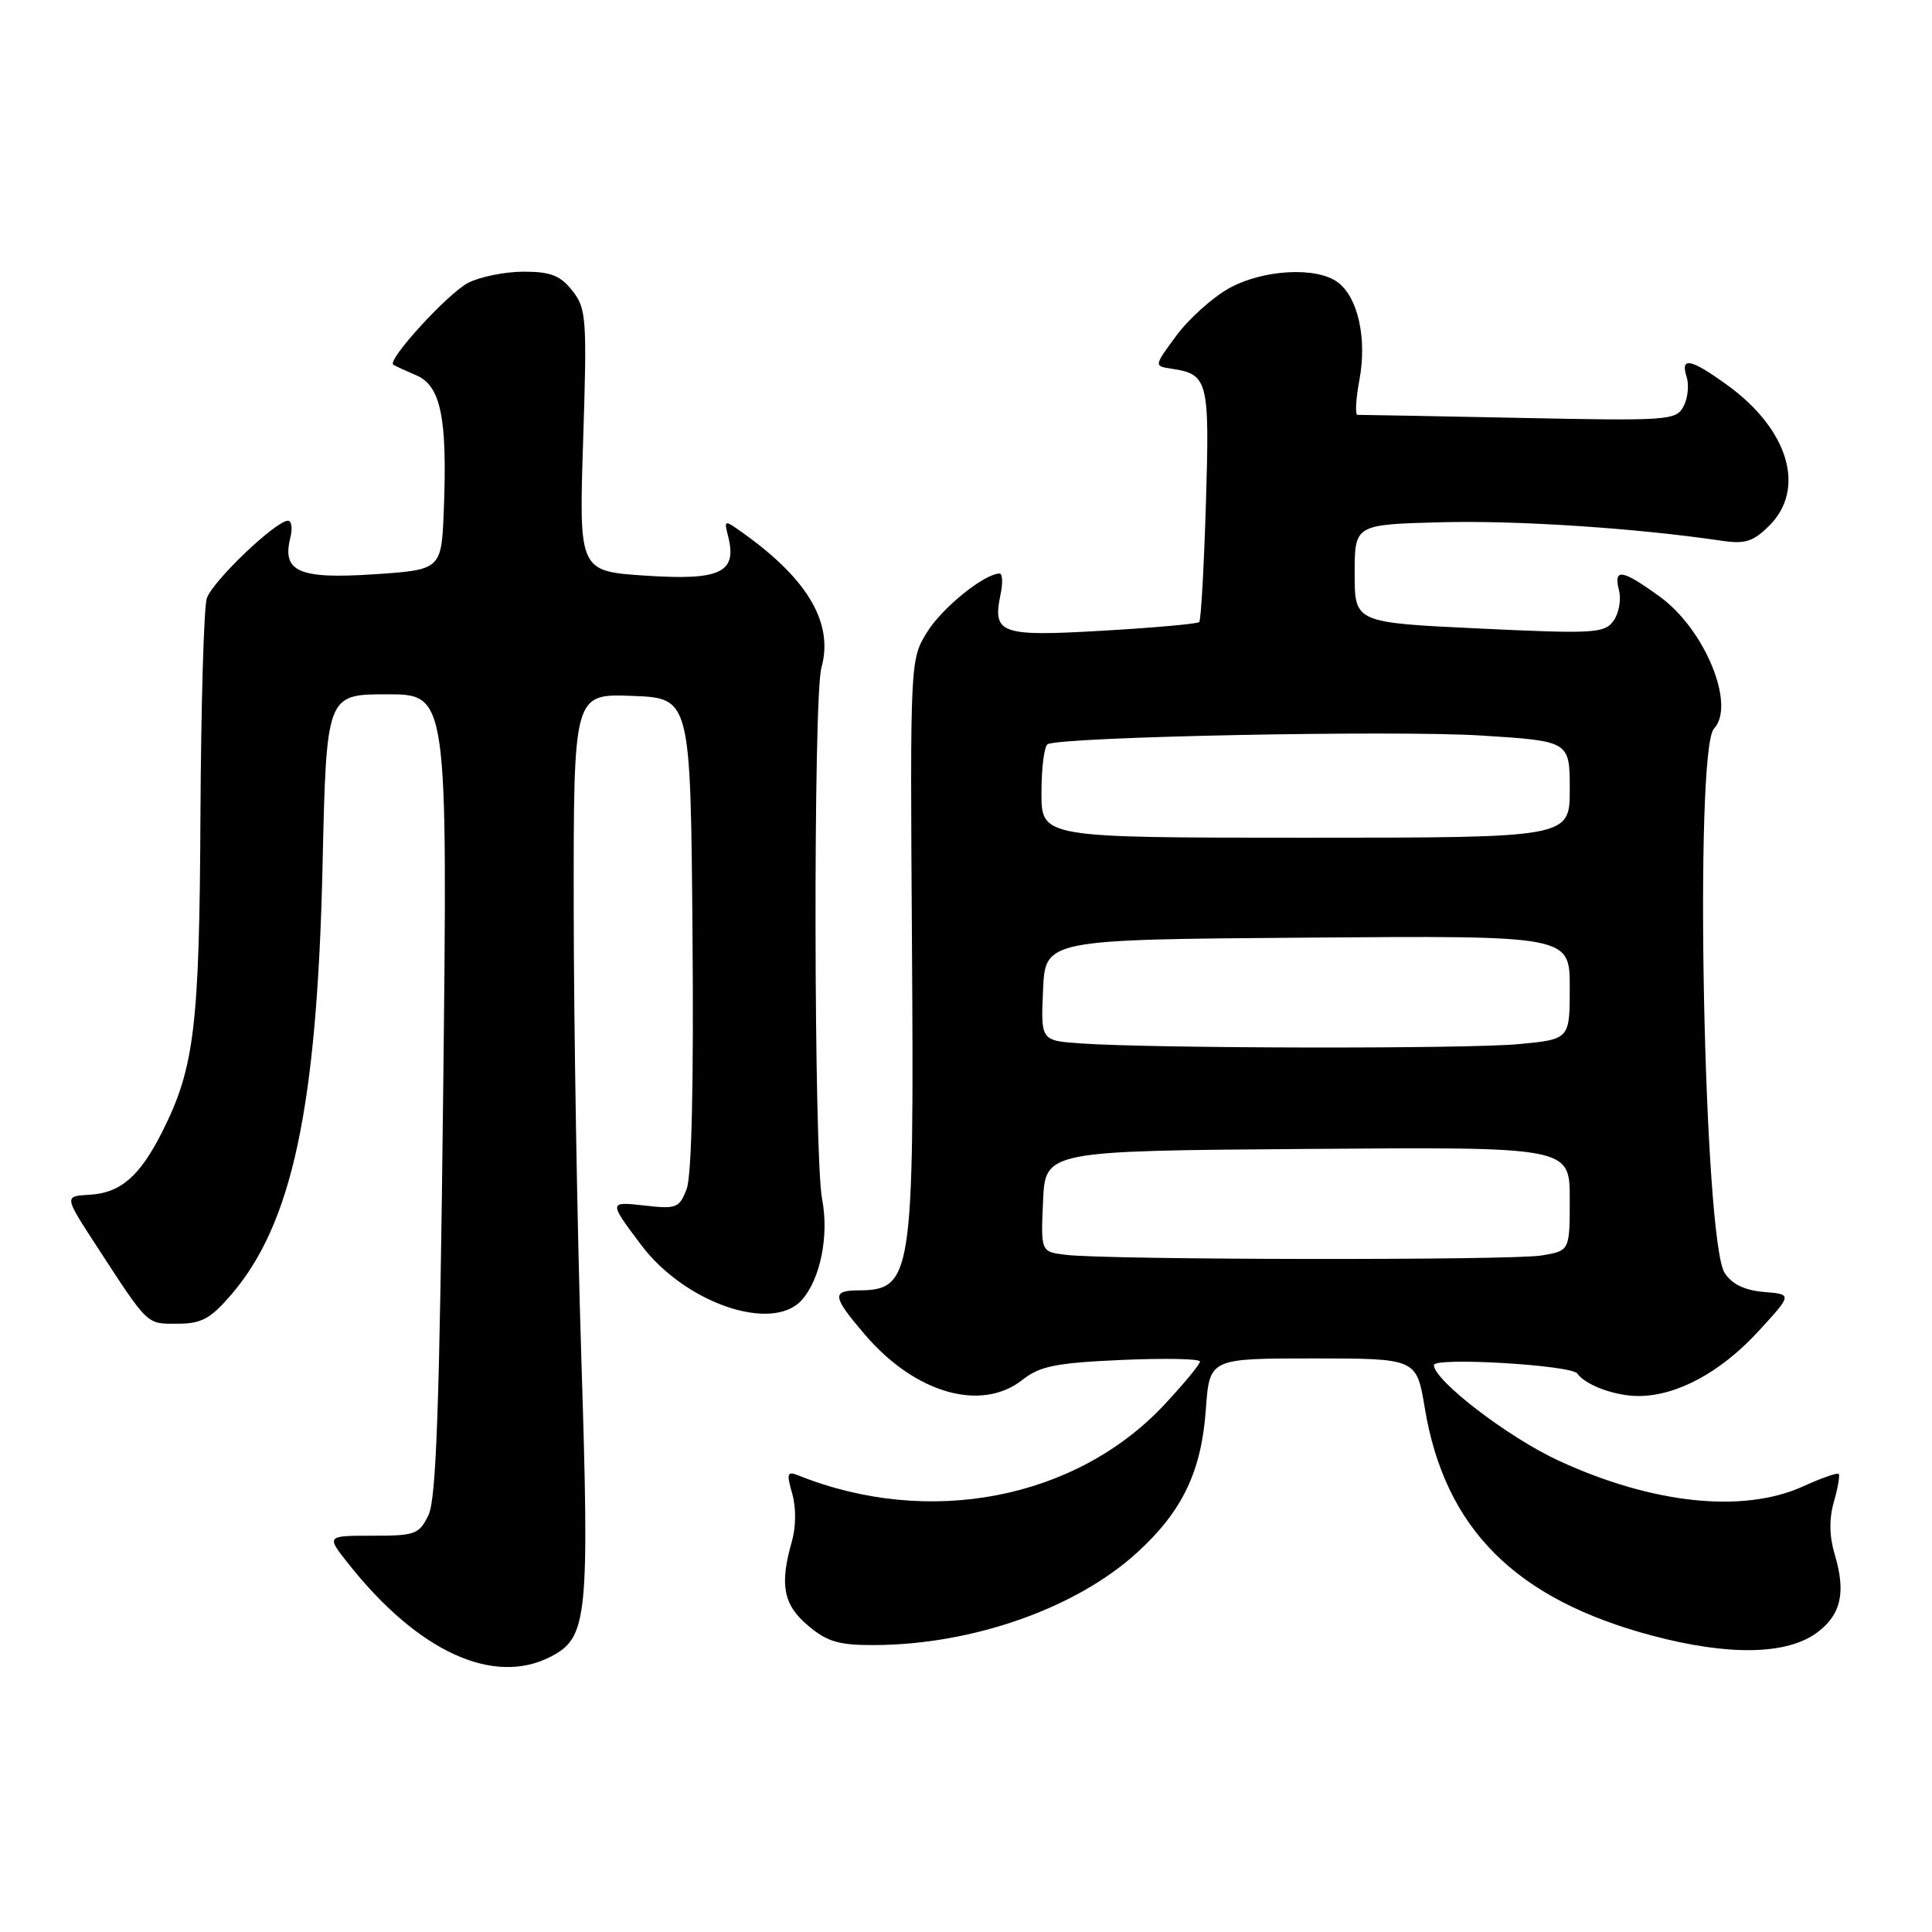 <?xml version="1.0" encoding="UTF-8" standalone="no"?>
<!DOCTYPE svg PUBLIC "-//W3C//DTD SVG 1.1//EN" "http://www.w3.org/Graphics/SVG/1.1/DTD/svg11.dtd" >
<svg xmlns="http://www.w3.org/2000/svg" xmlns:xlink="http://www.w3.org/1999/xlink" version="1.1" viewBox="0 0 256 256">
 <g >
 <path fill="currentColor"
d=" M 72.97 219.52 C 77.86 216.98 78.12 214.51 77.03 179.95 C 76.48 162.65 76.03 135.77 76.02 120.21 C 76.00 91.92 76.00 91.92 83.75 92.21 C 91.50 92.50 91.50 92.50 91.76 123.65 C 91.93 143.40 91.65 155.79 90.99 157.53 C 90.03 160.06 89.63 160.22 85.49 159.75 C 80.63 159.20 80.63 159.20 84.93 164.93 C 90.73 172.67 102.33 176.65 106.25 172.25 C 108.71 169.48 109.87 163.72 108.93 158.87 C 107.83 153.17 107.75 92.39 108.84 88.49 C 110.46 82.67 107.16 76.90 98.71 70.81 C 95.91 68.80 95.91 68.80 96.50 71.15 C 97.68 75.87 95.44 76.93 85.60 76.28 C 76.71 75.70 76.71 75.70 77.27 58.37 C 77.79 42.13 77.70 40.89 75.84 38.52 C 74.25 36.50 72.97 36.00 69.38 36.00 C 66.92 36.00 63.61 36.67 62.03 37.48 C 59.35 38.87 51.25 47.72 52.11 48.32 C 52.32 48.47 53.71 49.11 55.18 49.74 C 58.41 51.13 59.28 55.39 58.81 67.50 C 58.50 75.50 58.50 75.50 49.50 76.10 C 39.61 76.75 37.34 75.76 38.47 71.25 C 38.78 70.01 38.64 69.00 38.16 69.00 C 36.54 69.00 28.12 77.05 27.40 79.29 C 27.01 80.50 26.64 93.42 26.56 108.00 C 26.43 136.05 25.77 141.50 21.48 150.00 C 18.52 155.87 15.96 158.09 11.85 158.31 C 8.50 158.50 8.50 158.50 12.73 165.00 C 19.74 175.77 19.37 175.40 23.50 175.40 C 26.67 175.40 27.87 174.76 30.58 171.62 C 38.71 162.22 42.01 146.79 42.74 114.75 C 43.25 92.00 43.25 92.00 51.29 92.00 C 59.32 92.00 59.32 92.00 58.72 145.00 C 58.25 186.07 57.81 198.62 56.78 200.75 C 55.54 203.31 55.02 203.50 49.33 203.49 C 43.22 203.49 43.22 203.49 46.17 207.21 C 55.39 218.85 65.38 223.44 72.97 219.52 Z  M 240.79 216.31 C 243.95 213.96 244.62 211.00 243.11 205.98 C 242.39 203.56 242.35 201.26 243.00 199.00 C 243.53 197.15 243.82 195.48 243.63 195.30 C 243.45 195.11 241.32 195.86 238.90 196.96 C 230.97 200.56 218.92 199.28 206.50 193.53 C 199.83 190.45 190.00 182.91 190.00 180.88 C 190.00 179.80 208.20 180.87 209.00 182.00 C 210.11 183.56 214.06 185.00 217.18 184.98 C 222.26 184.94 228.03 181.81 233.00 176.40 C 237.50 171.50 237.50 171.50 233.73 171.19 C 231.19 170.98 229.50 170.17 228.53 168.68 C 225.75 164.44 224.47 99.37 227.11 96.55 C 230.03 93.43 225.91 83.39 219.93 79.06 C 214.89 75.41 213.77 75.24 214.53 78.25 C 214.84 79.49 214.50 81.30 213.79 82.28 C 212.58 83.92 211.18 84.00 195.99 83.28 C 179.50 82.50 179.50 82.50 179.50 76.00 C 179.50 69.50 179.50 69.50 191.00 69.20 C 201.10 68.94 216.85 69.98 228.19 71.66 C 231.24 72.11 232.33 71.76 234.44 69.65 C 239.34 64.76 236.99 56.90 228.88 51.03 C 224.02 47.51 222.62 47.23 223.49 49.96 C 223.83 51.04 223.64 52.80 223.07 53.86 C 222.09 55.71 221.03 55.78 201.27 55.37 C 189.85 55.14 180.22 54.96 179.88 54.97 C 179.54 54.99 179.65 52.90 180.13 50.33 C 181.15 44.90 179.95 39.44 177.30 37.43 C 174.49 35.30 167.32 35.69 162.80 38.23 C 160.62 39.46 157.50 42.27 155.87 44.48 C 152.90 48.50 152.90 48.50 155.20 48.85 C 160.09 49.58 160.29 50.37 159.79 66.73 C 159.53 75.13 159.14 82.20 158.90 82.43 C 158.67 82.66 152.93 83.18 146.14 83.57 C 132.55 84.37 131.48 83.99 132.58 78.75 C 132.90 77.24 132.84 76.00 132.45 76.00 C 130.45 76.00 124.83 80.54 122.85 83.75 C 120.60 87.39 120.59 87.52 120.84 124.95 C 121.13 169.18 120.86 170.95 113.75 170.98 C 110.16 171.00 110.28 171.79 114.61 176.85 C 121.26 184.63 130.02 187.14 135.49 182.83 C 137.80 181.01 139.92 180.59 148.62 180.20 C 154.33 179.95 159.00 180.04 159.00 180.41 C 159.00 180.78 156.87 183.36 154.27 186.14 C 142.56 198.66 123.05 202.43 105.79 195.50 C 104.31 194.91 104.20 195.21 104.97 197.91 C 105.50 199.74 105.48 202.32 104.93 204.24 C 103.28 210.00 103.79 212.64 107.08 215.41 C 109.60 217.54 111.17 218.00 115.83 217.98 C 128.92 217.94 142.72 213.06 150.80 205.61 C 156.70 200.18 159.20 194.94 159.78 186.75 C 160.27 180.00 160.27 180.00 173.99 180.00 C 187.70 180.00 187.70 180.00 188.79 186.56 C 191.44 202.57 200.81 211.93 219.00 216.75 C 229.13 219.43 236.80 219.28 240.79 216.31 Z  M 141.21 166.27 C 137.91 165.87 137.91 165.87 138.21 159.18 C 138.50 152.50 138.50 152.50 173.25 152.24 C 208.00 151.97 208.00 151.97 208.00 158.86 C 208.00 165.74 208.00 165.74 204.25 166.36 C 200.23 167.02 146.69 166.95 141.21 166.27 Z  M 143.21 138.26 C 137.91 137.89 137.91 137.89 138.21 131.20 C 138.50 124.50 138.50 124.50 173.25 124.24 C 208.00 123.97 208.00 123.97 208.00 130.84 C 208.00 137.71 208.00 137.71 201.25 138.35 C 194.39 139.00 152.86 138.93 143.21 138.26 Z  M 138.00 105.06 C 138.00 101.79 138.36 98.89 138.81 98.62 C 140.41 97.63 184.75 96.74 196.25 97.46 C 208.00 98.20 208.00 98.20 208.00 104.60 C 208.00 111.00 208.00 111.00 173.00 111.00 C 138.00 111.00 138.00 111.00 138.00 105.06 Z "/>
</g>
</svg>